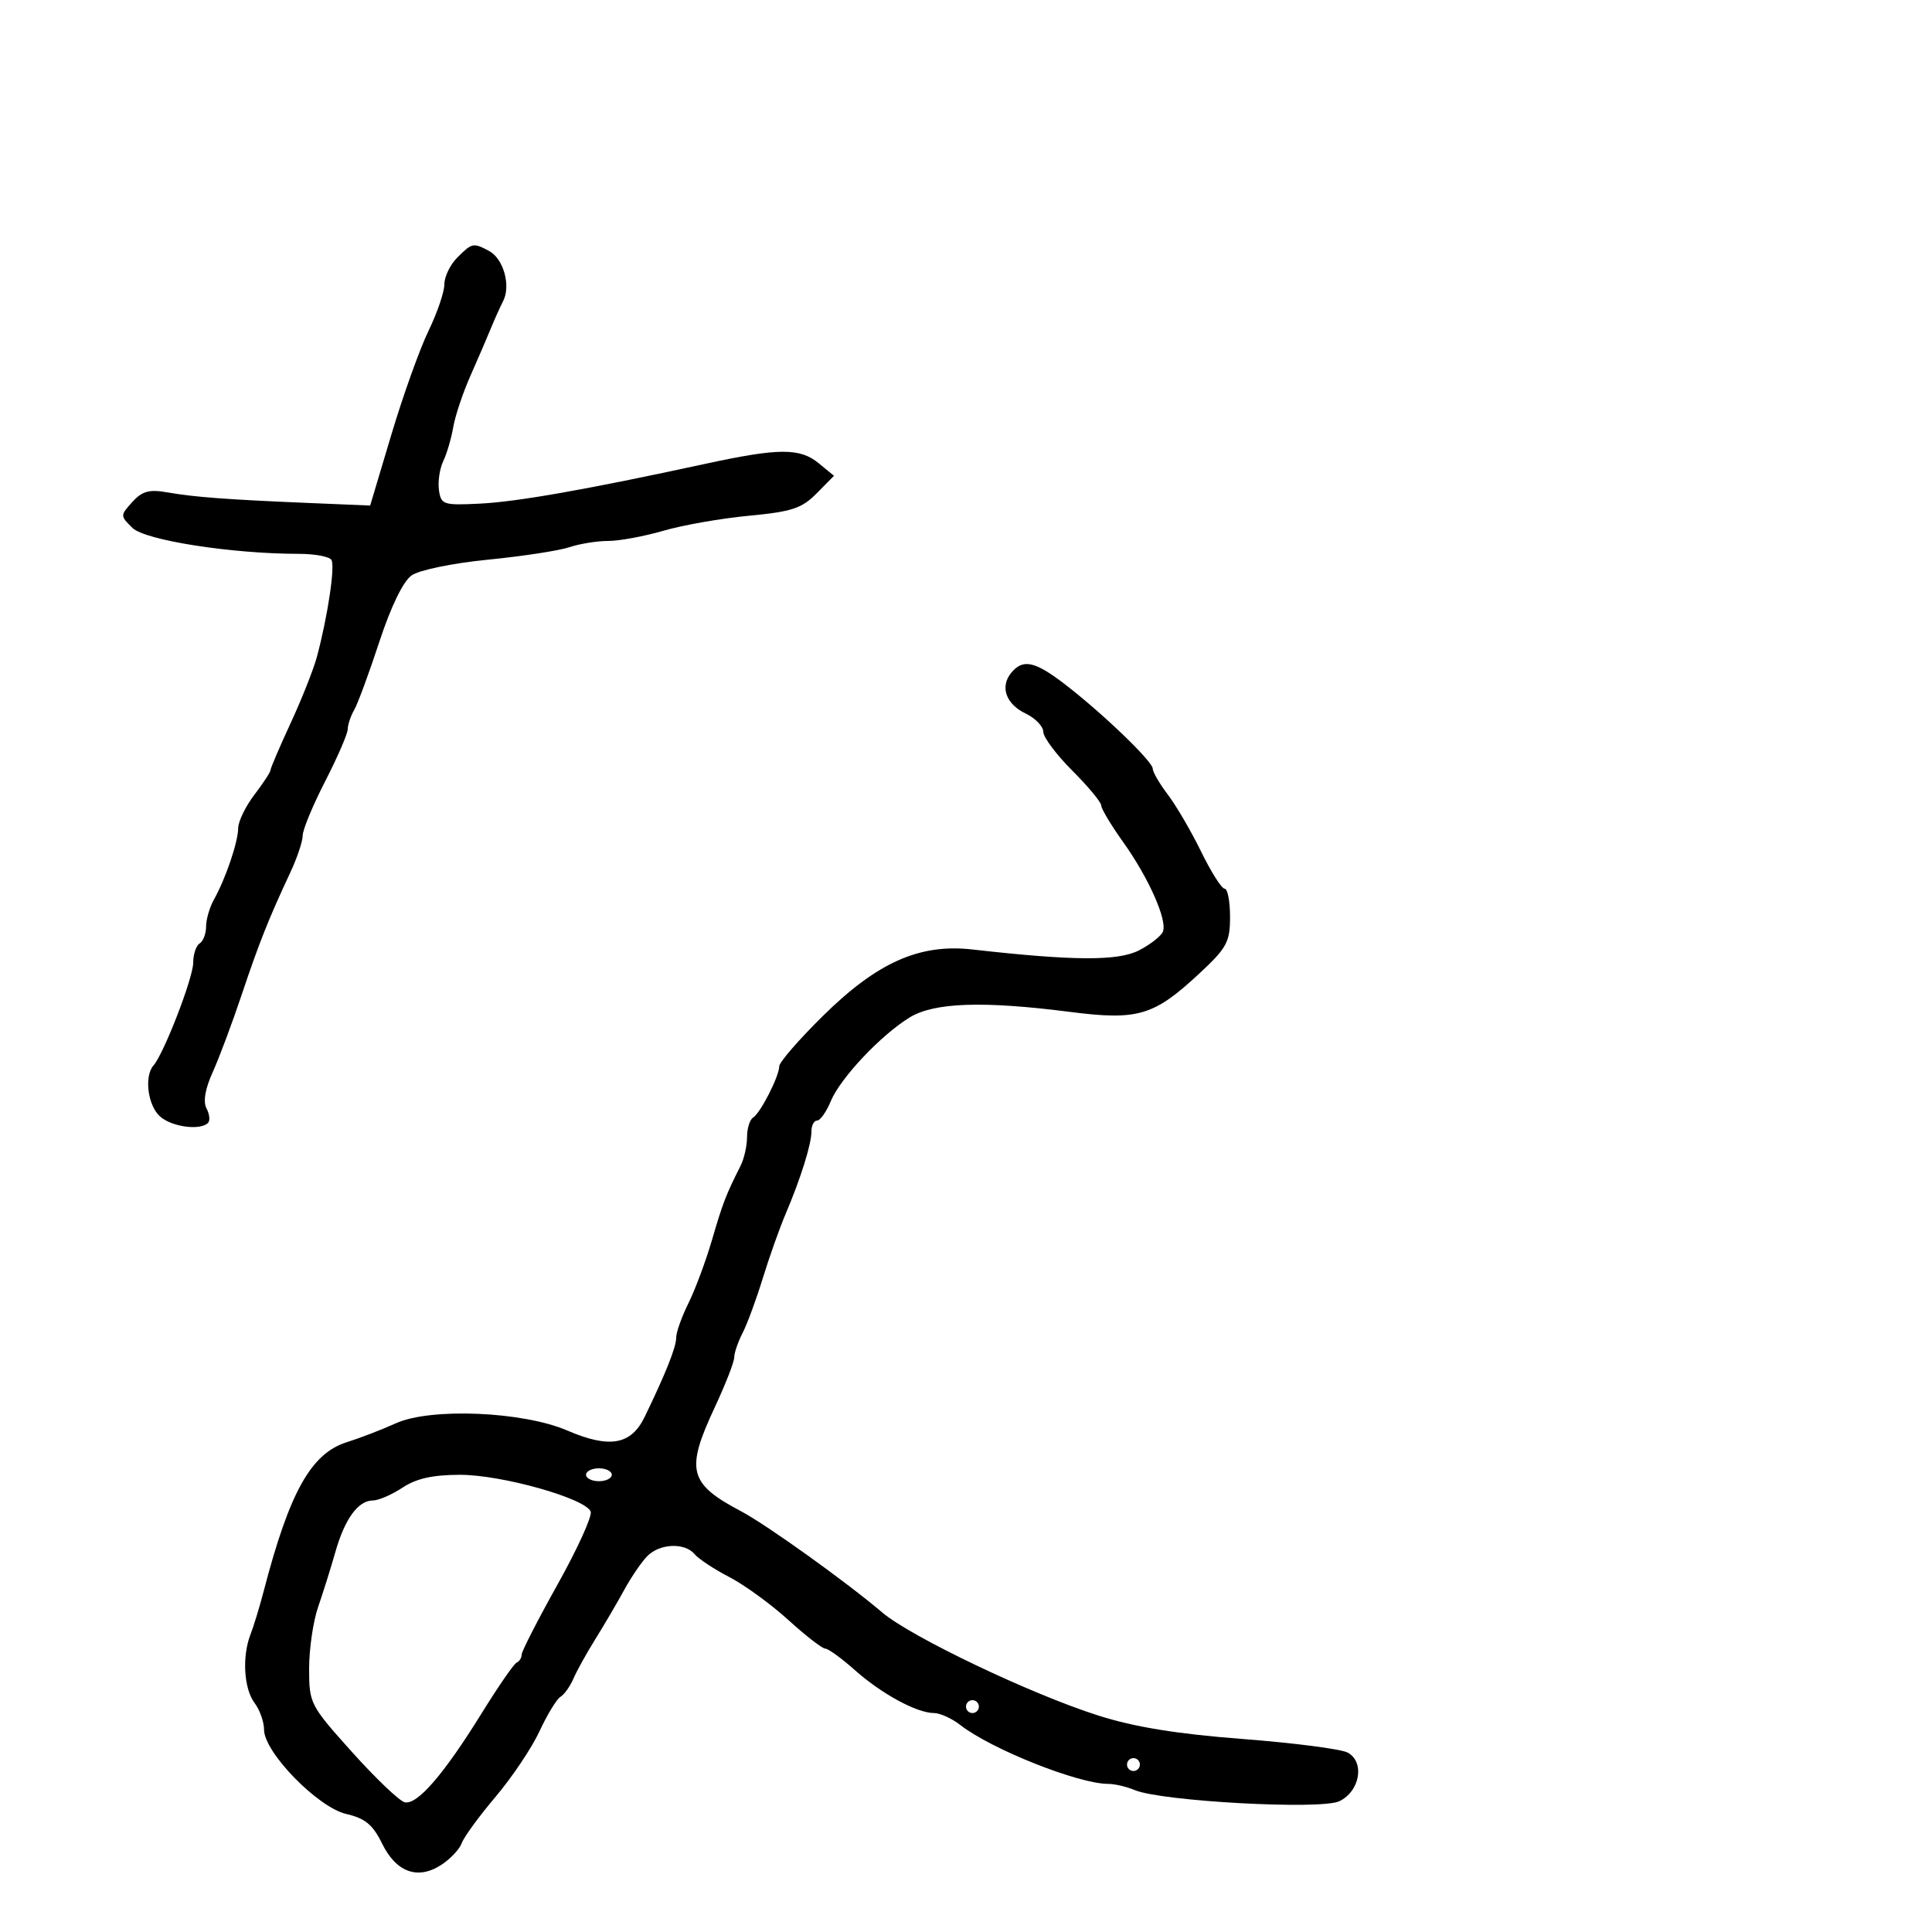 <svg xmlns="http://www.w3.org/2000/svg" width="300" height="300" viewBox="0 0 300 300" version="1.1">
	<path d="M 71 40 C 69.900 41.100, 69 42.968, 69 44.150 C 69 45.333, 67.887 48.596, 66.528 51.400 C 65.168 54.205, 62.576 61.450, 60.767 67.500 L 57.479 78.500 47.990 78.104 C 35.231 77.571, 30.169 77.191, 25.980 76.454 C 23.169 75.960, 22.073 76.262, 20.543 77.953 C 18.654 80.040, 18.654 80.098, 20.563 81.971 C 22.527 83.898, 36.008 86, 46.402 86 C 48.866 86, 51.144 86.424, 51.464 86.942 C 52.059 87.905, 50.886 95.734, 49.207 102 C 48.691 103.925, 46.858 108.549, 45.134 112.275 C 43.410 116.001, 42 119.294, 42 119.592 C 42 119.890, 40.875 121.608, 39.500 123.411 C 38.125 125.214, 36.993 127.546, 36.985 128.594 C 36.968 130.753, 35.044 136.420, 33.220 139.684 C 32.549 140.886, 32 142.772, 32 143.875 C 32 144.979, 31.550 146.160, 31 146.500 C 30.450 146.840, 30 148.187, 30 149.493 C 30 151.833, 25.452 163.599, 23.831 165.450 C 22.369 167.121, 22.940 171.635, 24.829 173.345 C 26.637 174.982, 31.077 175.590, 32.298 174.369 C 32.645 174.021, 32.543 173.009, 32.070 172.119 C 31.514 171.073, 31.851 169.084, 33.022 166.500 C 34.019 164.300, 36.041 158.900, 37.516 154.500 C 40.242 146.369, 41.697 142.709, 45.099 135.434 C 46.145 133.198, 47 130.638, 47 129.745 C 47 128.852, 48.573 125.057, 50.495 121.311 C 52.417 117.565, 53.992 113.931, 53.995 113.236 C 53.998 112.541, 54.450 111.191, 55 110.236 C 55.550 109.281, 57.306 104.523, 58.902 99.663 C 60.706 94.168, 62.602 90.267, 63.914 89.348 C 65.102 88.515, 70.280 87.449, 75.762 86.907 C 81.118 86.378, 86.805 85.508, 88.399 84.973 C 89.994 84.438, 92.708 84, 94.431 84 C 96.154 84, 100.025 83.284, 103.032 82.409 C 106.039 81.535, 112.012 80.488, 116.303 80.083 C 122.950 79.457, 124.506 78.943, 126.803 76.615 L 129.500 73.883 127.139 71.941 C 124.211 69.533, 120.944 69.549, 109.500 72.028 C 91.054 76.024, 80.331 77.916, 74.500 78.204 C 68.830 78.484, 68.481 78.368, 68.161 76.101 C 67.974 74.781, 68.275 72.756, 68.830 71.601 C 69.384 70.445, 70.082 68.071, 70.379 66.324 C 70.677 64.577, 71.883 60.977, 73.060 58.324 C 74.237 55.671, 75.657 52.375, 76.216 51 C 76.776 49.625, 77.638 47.707, 78.133 46.738 C 79.352 44.348, 78.177 40.165, 75.951 38.974 C 73.497 37.661, 73.298 37.702, 71 40 M 157.040 104.452 C 155.238 106.624, 156.182 109.321, 159.262 110.797 C 160.768 111.519, 162 112.795, 162 113.634 C 162 114.472, 164.025 117.183, 166.500 119.658 C 168.975 122.133, 171 124.571, 171 125.077 C 171 125.582, 172.528 128.134, 174.396 130.748 C 178.343 136.271, 181.272 142.850, 180.583 144.645 C 180.319 145.333, 178.653 146.645, 176.880 147.562 C 173.622 149.247, 166.694 149.213, 151 147.435 C 142.783 146.504, 136.223 149.425, 127.750 157.785 C 124.037 161.449, 121 164.952, 121 165.570 C 121 167.113, 118.086 172.829, 116.937 173.539 C 116.422 173.858, 116 175.223, 116 176.573 C 116 177.923, 115.550 179.921, 115 181.014 C 112.707 185.567, 112.242 186.773, 110.569 192.500 C 109.605 195.800, 107.957 200.230, 106.908 202.345 C 105.859 204.459, 105 206.866, 105 207.693 C 105 209.181, 103.400 213.209, 100.111 220 C 97.993 224.374, 94.659 224.960, 88.054 222.118 C 81.201 219.171, 66.887 218.566, 61.500 220.996 C 59.300 221.989, 55.859 223.315, 53.854 223.944 C 48.309 225.681, 44.962 231.670, 40.965 247 C 40.320 249.475, 39.389 252.534, 38.896 253.797 C 37.566 257.208, 37.866 262.239, 39.532 264.441 C 40.339 265.509, 41 267.373, 41 268.583 C 41 272.085, 49.349 280.651, 53.754 281.669 C 56.699 282.350, 57.892 283.333, 59.333 286.269 C 61.538 290.761, 64.894 291.955, 68.561 289.552 C 69.962 288.634, 71.376 287.122, 71.703 286.192 C 72.031 285.261, 74.394 282.025, 76.954 279 C 79.515 275.975, 82.583 271.398, 83.773 268.829 C 84.963 266.260, 86.428 263.853, 87.030 263.482 C 87.631 263.110, 88.538 261.837, 89.044 260.653 C 89.551 259.469, 91.087 256.700, 92.459 254.500 C 93.830 252.300, 95.848 248.859, 96.943 246.854 C 98.038 244.849, 99.656 242.487, 100.539 241.604 C 102.489 239.654, 106.351 239.513, 107.864 241.336 C 108.473 242.070, 110.891 243.664, 113.236 244.878 C 115.581 246.092, 119.706 249.091, 122.402 251.542 C 125.099 253.994, 127.685 256, 128.150 256 C 128.614 256, 130.683 257.502, 132.747 259.338 C 136.889 263.022, 142.374 266, 145.019 266 C 145.960 266, 147.803 266.836, 149.115 267.859 C 153.959 271.634, 167.442 277, 172.083 277 C 173.086 277, 174.940 277.434, 176.203 277.965 C 180.359 279.710, 205.105 281.058, 207.963 279.695 C 211.183 278.160, 211.964 273.586, 209.254 272.136 C 208.228 271.587, 200.888 270.638, 192.944 270.028 C 182.704 269.241, 176.172 268.177, 170.500 266.374 C 160.087 263.063, 141.395 254.140, 136.974 250.369 C 131.494 245.696, 119.044 236.769, 115.097 234.683 C 106.935 230.369, 106.414 228.309, 111 218.500 C 112.650 214.971, 114.003 211.502, 114.006 210.792 C 114.010 210.081, 114.593 208.375, 115.303 207 C 116.013 205.625, 117.425 201.800, 118.440 198.500 C 119.456 195.200, 121.053 190.700, 121.989 188.500 C 124.347 182.958, 126 177.673, 126 175.679 C 126 174.756, 126.395 174, 126.879 174 C 127.362 174, 128.318 172.647, 129.003 170.992 C 130.493 167.396, 136.809 160.697, 141.282 157.970 C 145.072 155.659, 152.694 155.401, 166.165 157.129 C 176.698 158.479, 179.171 157.744, 186.250 151.150 C 190.515 147.178, 191 146.281, 191 142.363 C 191 139.963, 190.623 138, 190.162 138 C 189.702 138, 188.060 135.412, 186.515 132.250 C 184.970 129.088, 182.647 125.108, 181.353 123.406 C 180.059 121.704, 179 119.887, 179 119.368 C 179 118.238, 171.155 110.702, 165.309 106.216 C 160.683 102.667, 158.847 102.275, 157.040 104.452 M 91 229 C 91 229.550, 91.900 230, 93 230 C 94.100 230, 95 229.550, 95 229 C 95 228.450, 94.100 228, 93 228 C 91.900 228, 91 228.450, 91 229 M 62.500 231 C 60.850 232.093, 58.782 232.990, 57.905 232.993 C 55.608 233.003, 53.544 235.837, 52.074 241 C 51.370 243.475, 50.165 247.315, 49.397 249.533 C 48.628 251.752, 48 256.057, 48 259.100 C 48 264.514, 48.142 264.791, 54.673 272.066 C 58.342 276.155, 62.019 279.660, 62.842 279.856 C 64.775 280.316, 68.908 275.537, 74.775 266.061 C 77.349 261.902, 79.803 258.350, 80.228 258.167 C 80.652 257.983, 81 257.426, 81 256.927 C 81 256.429, 83.520 251.509, 86.601 245.994 C 89.681 240.479, 91.986 235.406, 91.723 234.720 C 90.937 232.673, 77.889 228.999, 71.429 229.007 C 67.195 229.011, 64.642 229.581, 62.500 231 M 150 265 C 150 265.550, 150.450 266, 151 266 C 151.550 266, 152 265.550, 152 265 C 152 264.450, 151.550 264, 151 264 C 150.450 264, 150 264.450, 150 265 M 175 274 C 175 274.550, 175.450 275, 176 275 C 176.550 275, 177 274.550, 177 274 C 177 273.450, 176.550 273, 176 273 C 175.450 273, 175 273.450, 175 274" stroke="none" fill="black" fill-rule="evenodd"/>
</svg>